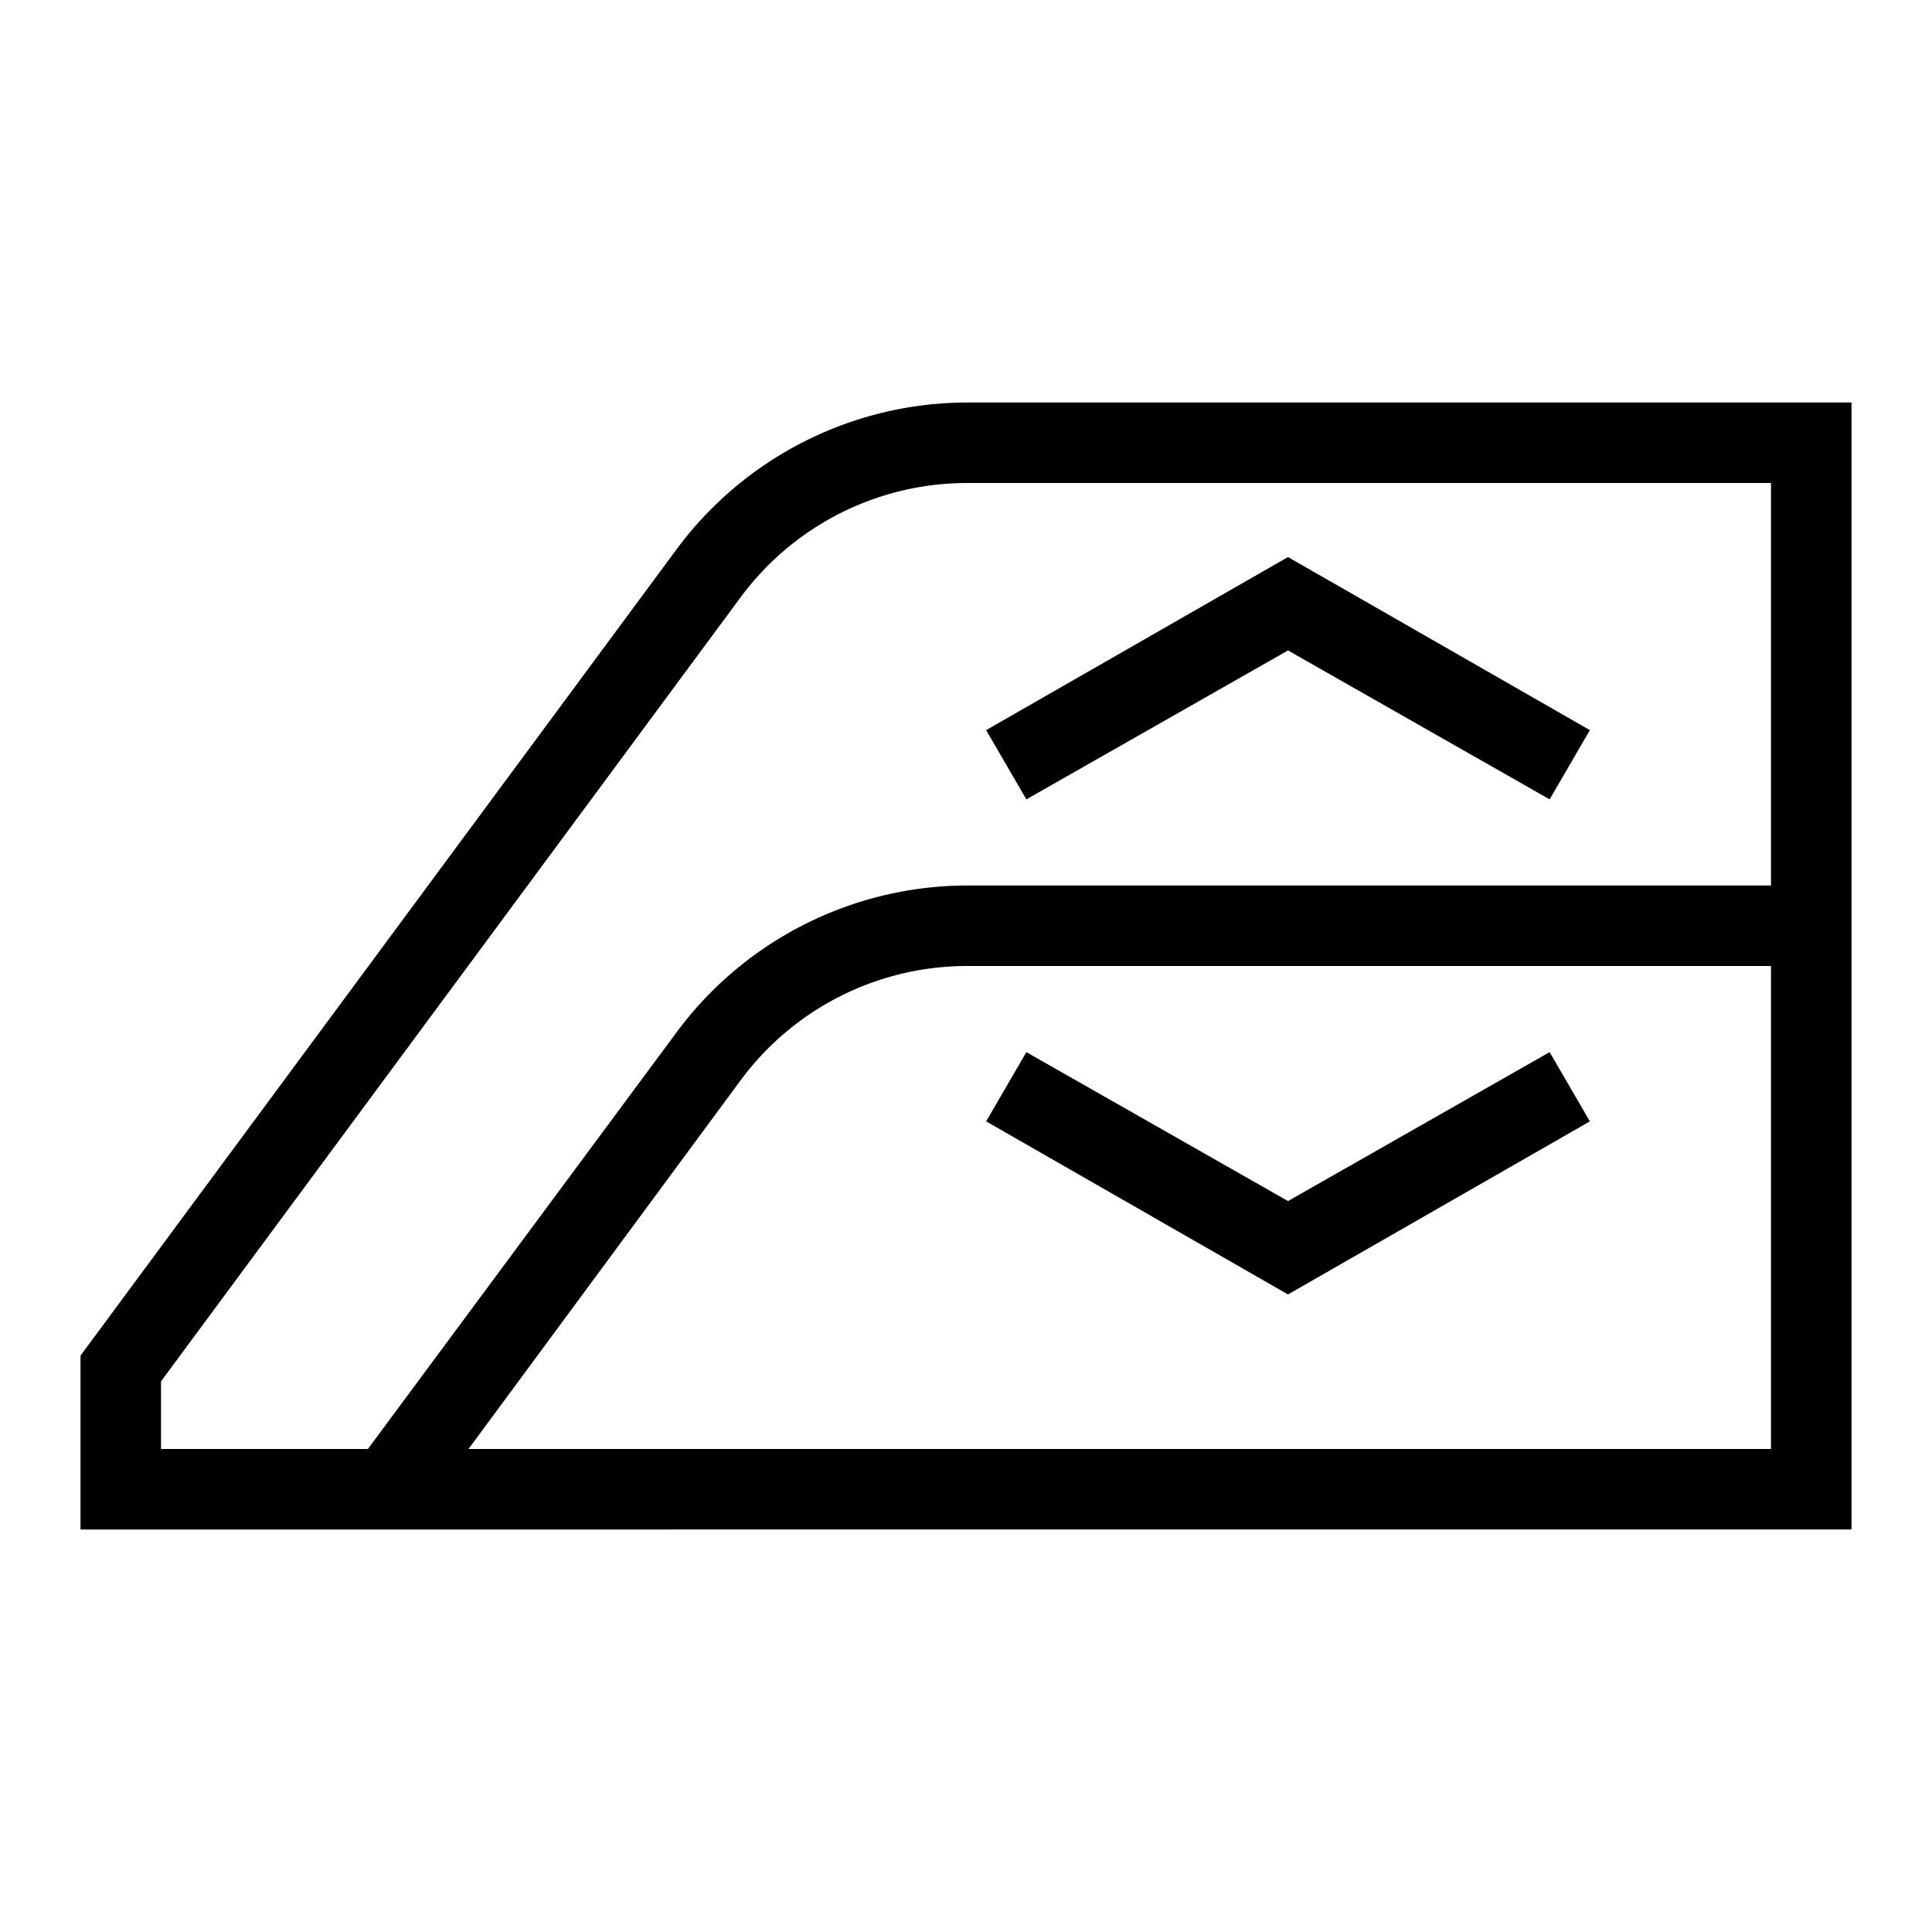 <svg width="24" height="24" fill="none" xmlns="http://www.w3.org/2000/svg"><path fill="currentColor" d="M8.4 6.83A4.5 4.5 0 0 1 12.02 5H23v14H1v-2.16zM12.02 6A3.5 3.5 0 0 0 9.2 7.42L2 17.16V18h2.57l3.83-5.17A4.5 4.5 0 0 1 12.02 11H22V6zM22 12h-9.98a3.5 3.5 0 0 0-2.82 1.42L5.82 18H22zm-6-5.08 3.75 2.15-.5.86L16 8.08l-3.25 1.85-.5-.86zm-3.75 7.01.5-.86L16 14.92l3.25-1.85.5.86L16 16.08z"/></svg>
